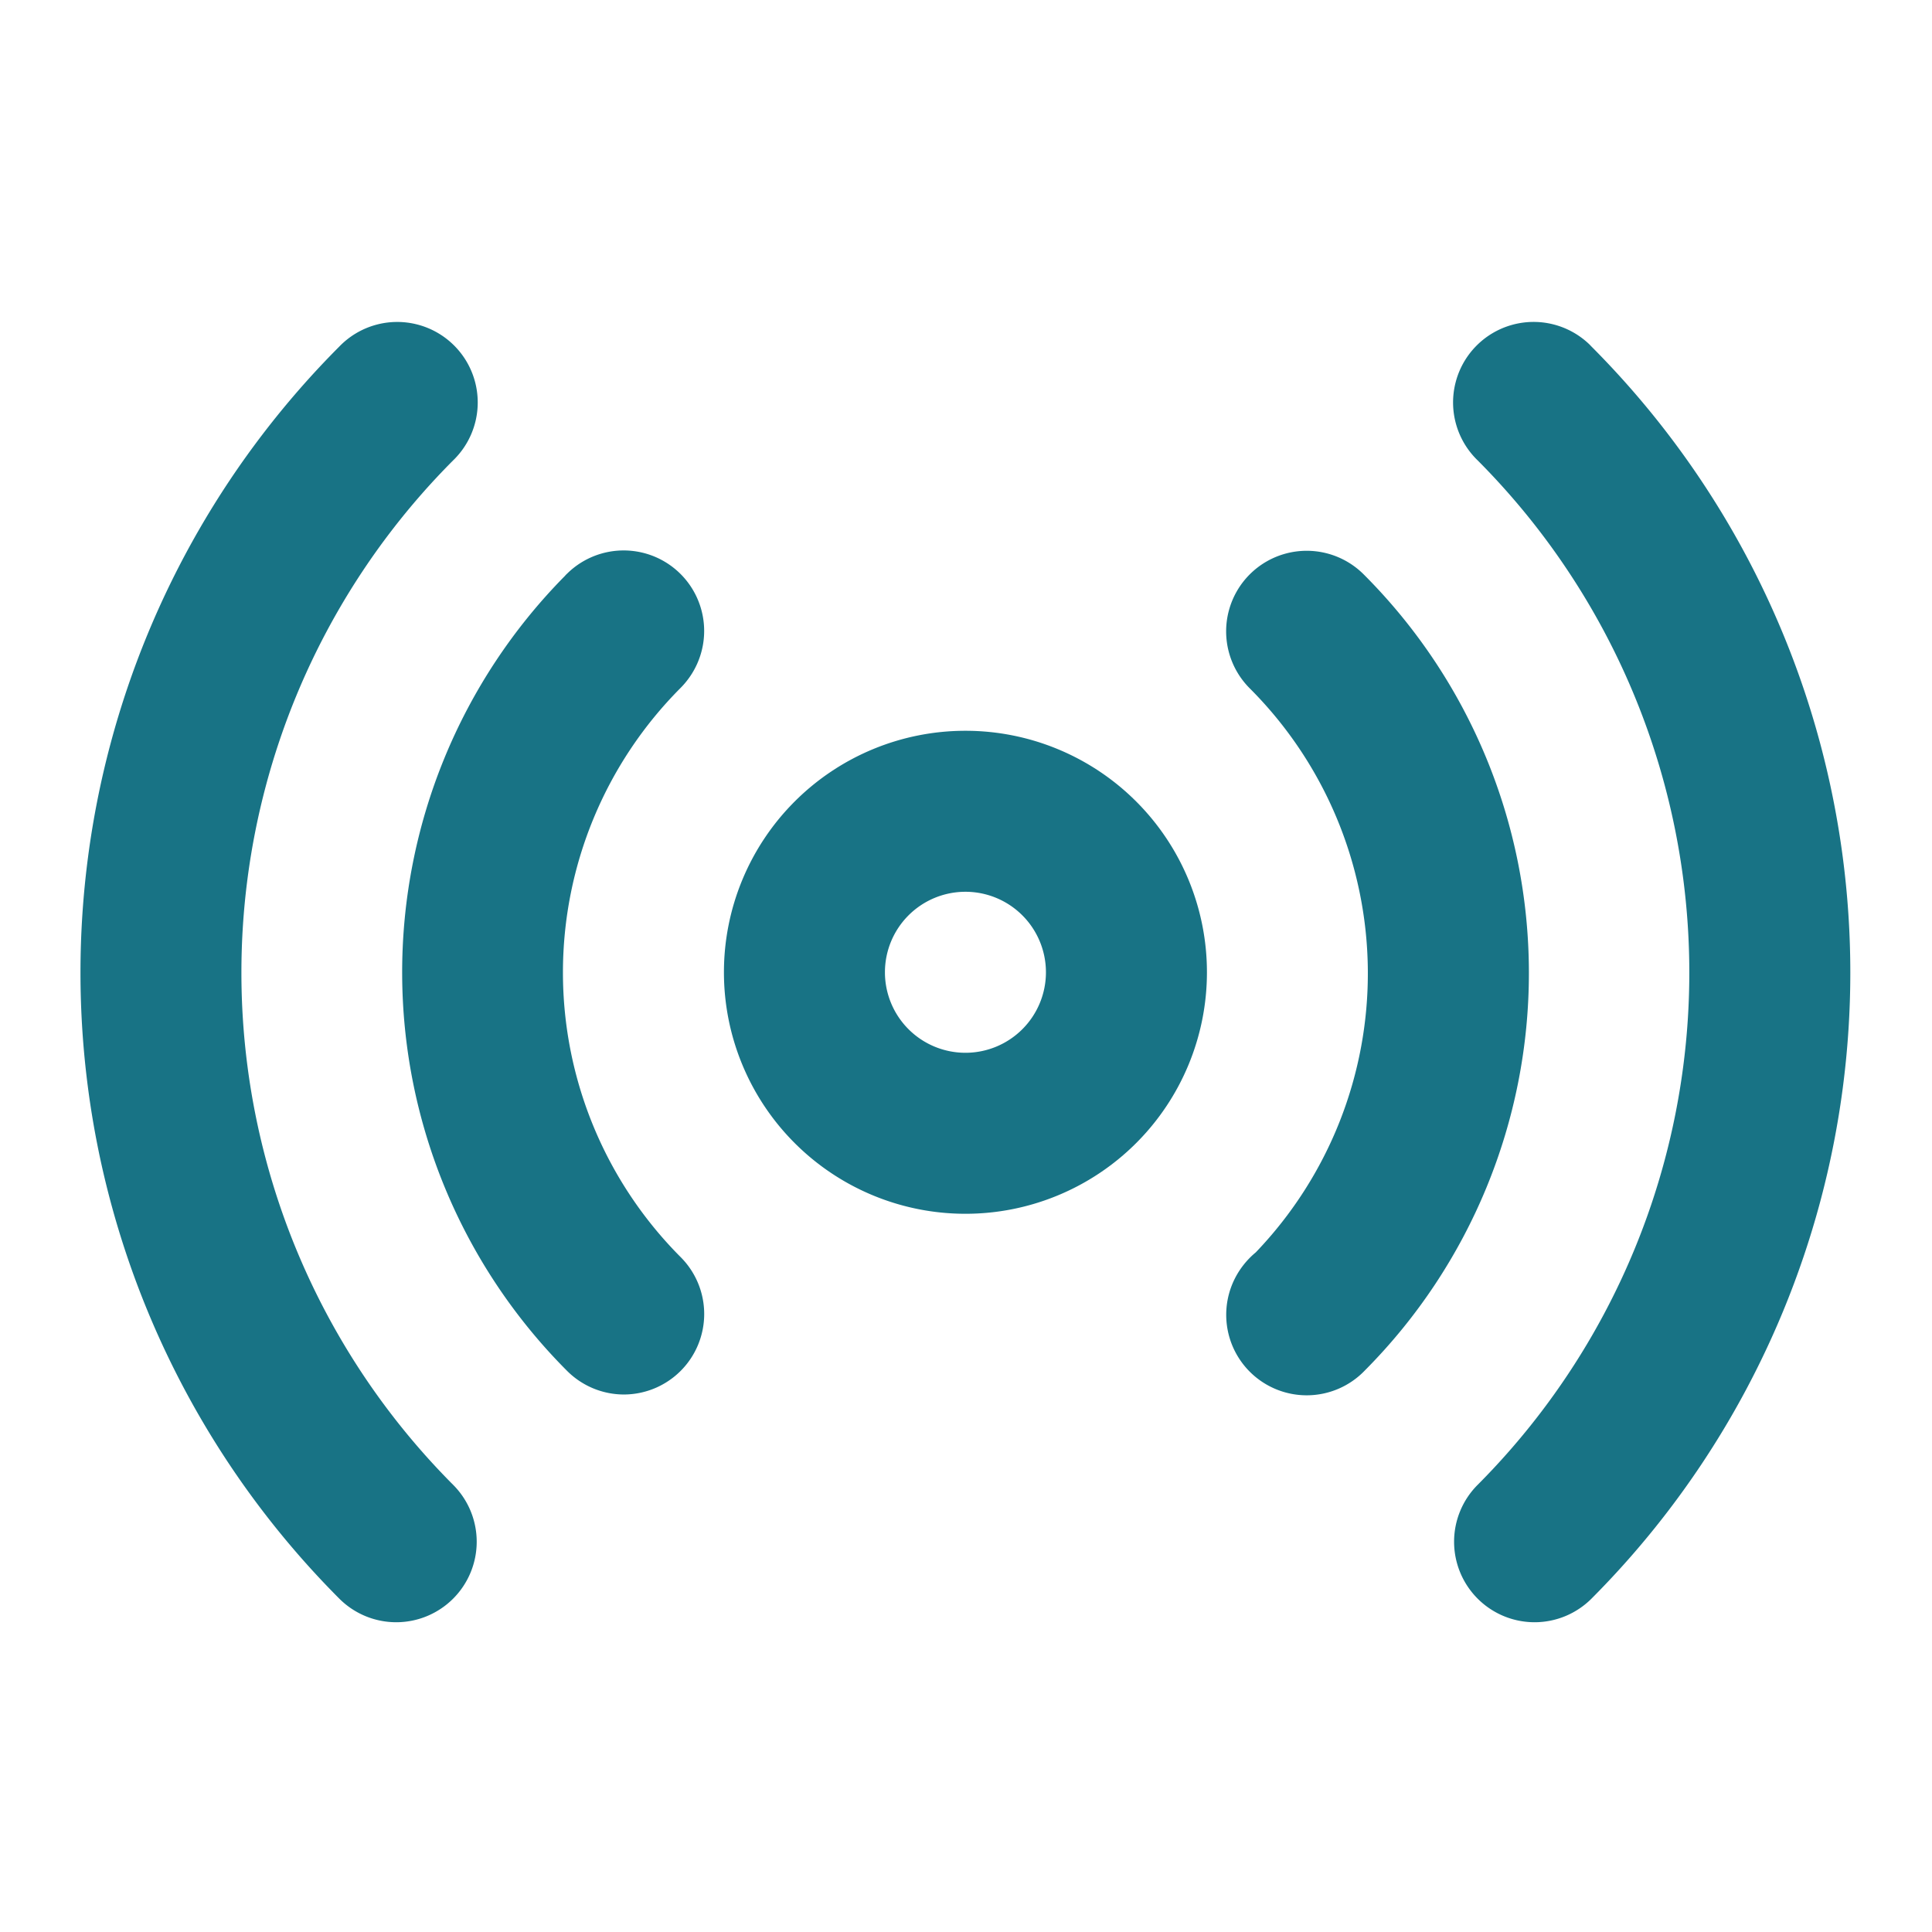 <svg id="Icono-iot" xmlns="http://www.w3.org/2000/svg" width="24" height="24" viewBox="0 0 24 24">
  <rect id="Rectángulo_13174" data-name="Rectángulo 13174" width="24" height="24" fill="none"/>
  <g id="icono-radio-ppal" transform="translate(1 4)">
    <path id="Trazado_28245" data-name="Trazado 28245" d="M506.59,454.726a3,3,0,1,1,3-3,3,3,0,0,1-3,3m0-4a1,1,0,1,0,1,1,1,1,0,0,0-1-1" transform="translate(-495.597 -443.648)" fill="#187385"/>
    <path id="Trazado_28246" data-name="Trazado 28246" d="M513.66,459.8a1,1,0,0,1-.707-1.707,9.014,9.014,0,0,0,0-12.726,1,1,0,0,1,1.39-1.439l.024.025a11.013,11.013,0,0,1,0,15.554,1,1,0,0,1-.707.293m-14.141,0a1,1,0,0,1-.707-.293,11.013,11.013,0,0,1,0-15.554,1,1,0,1,1,1.439,1.389c-.008.009-.017.017-.025.025a9.012,9.012,0,0,0,0,12.726,1,1,0,0,1-.707,1.707m11.309-2.819a1,1,0,0,1-.893-1.447,1.024,1.024,0,0,1,.262-.329,5.008,5.008,0,0,0-.075-7.006,1,1,0,1,1,1.415-1.416,7,7,0,0,1,.016,9.888,1,1,0,0,1-.725.31m-8.479-.01a1,1,0,0,1-.707-.293,7.007,7.007,0,0,1-.027-9.876.235.235,0,0,1,.027-.028,1,1,0,0,1,1.478,1.343.971.971,0,0,1-.068.076,5.006,5.006,0,0,0,0,7.071,1,1,0,0,1-.707,1.707" transform="translate(-495.597 -443.648)" fill="#187385"/>
  </g>
</svg>
